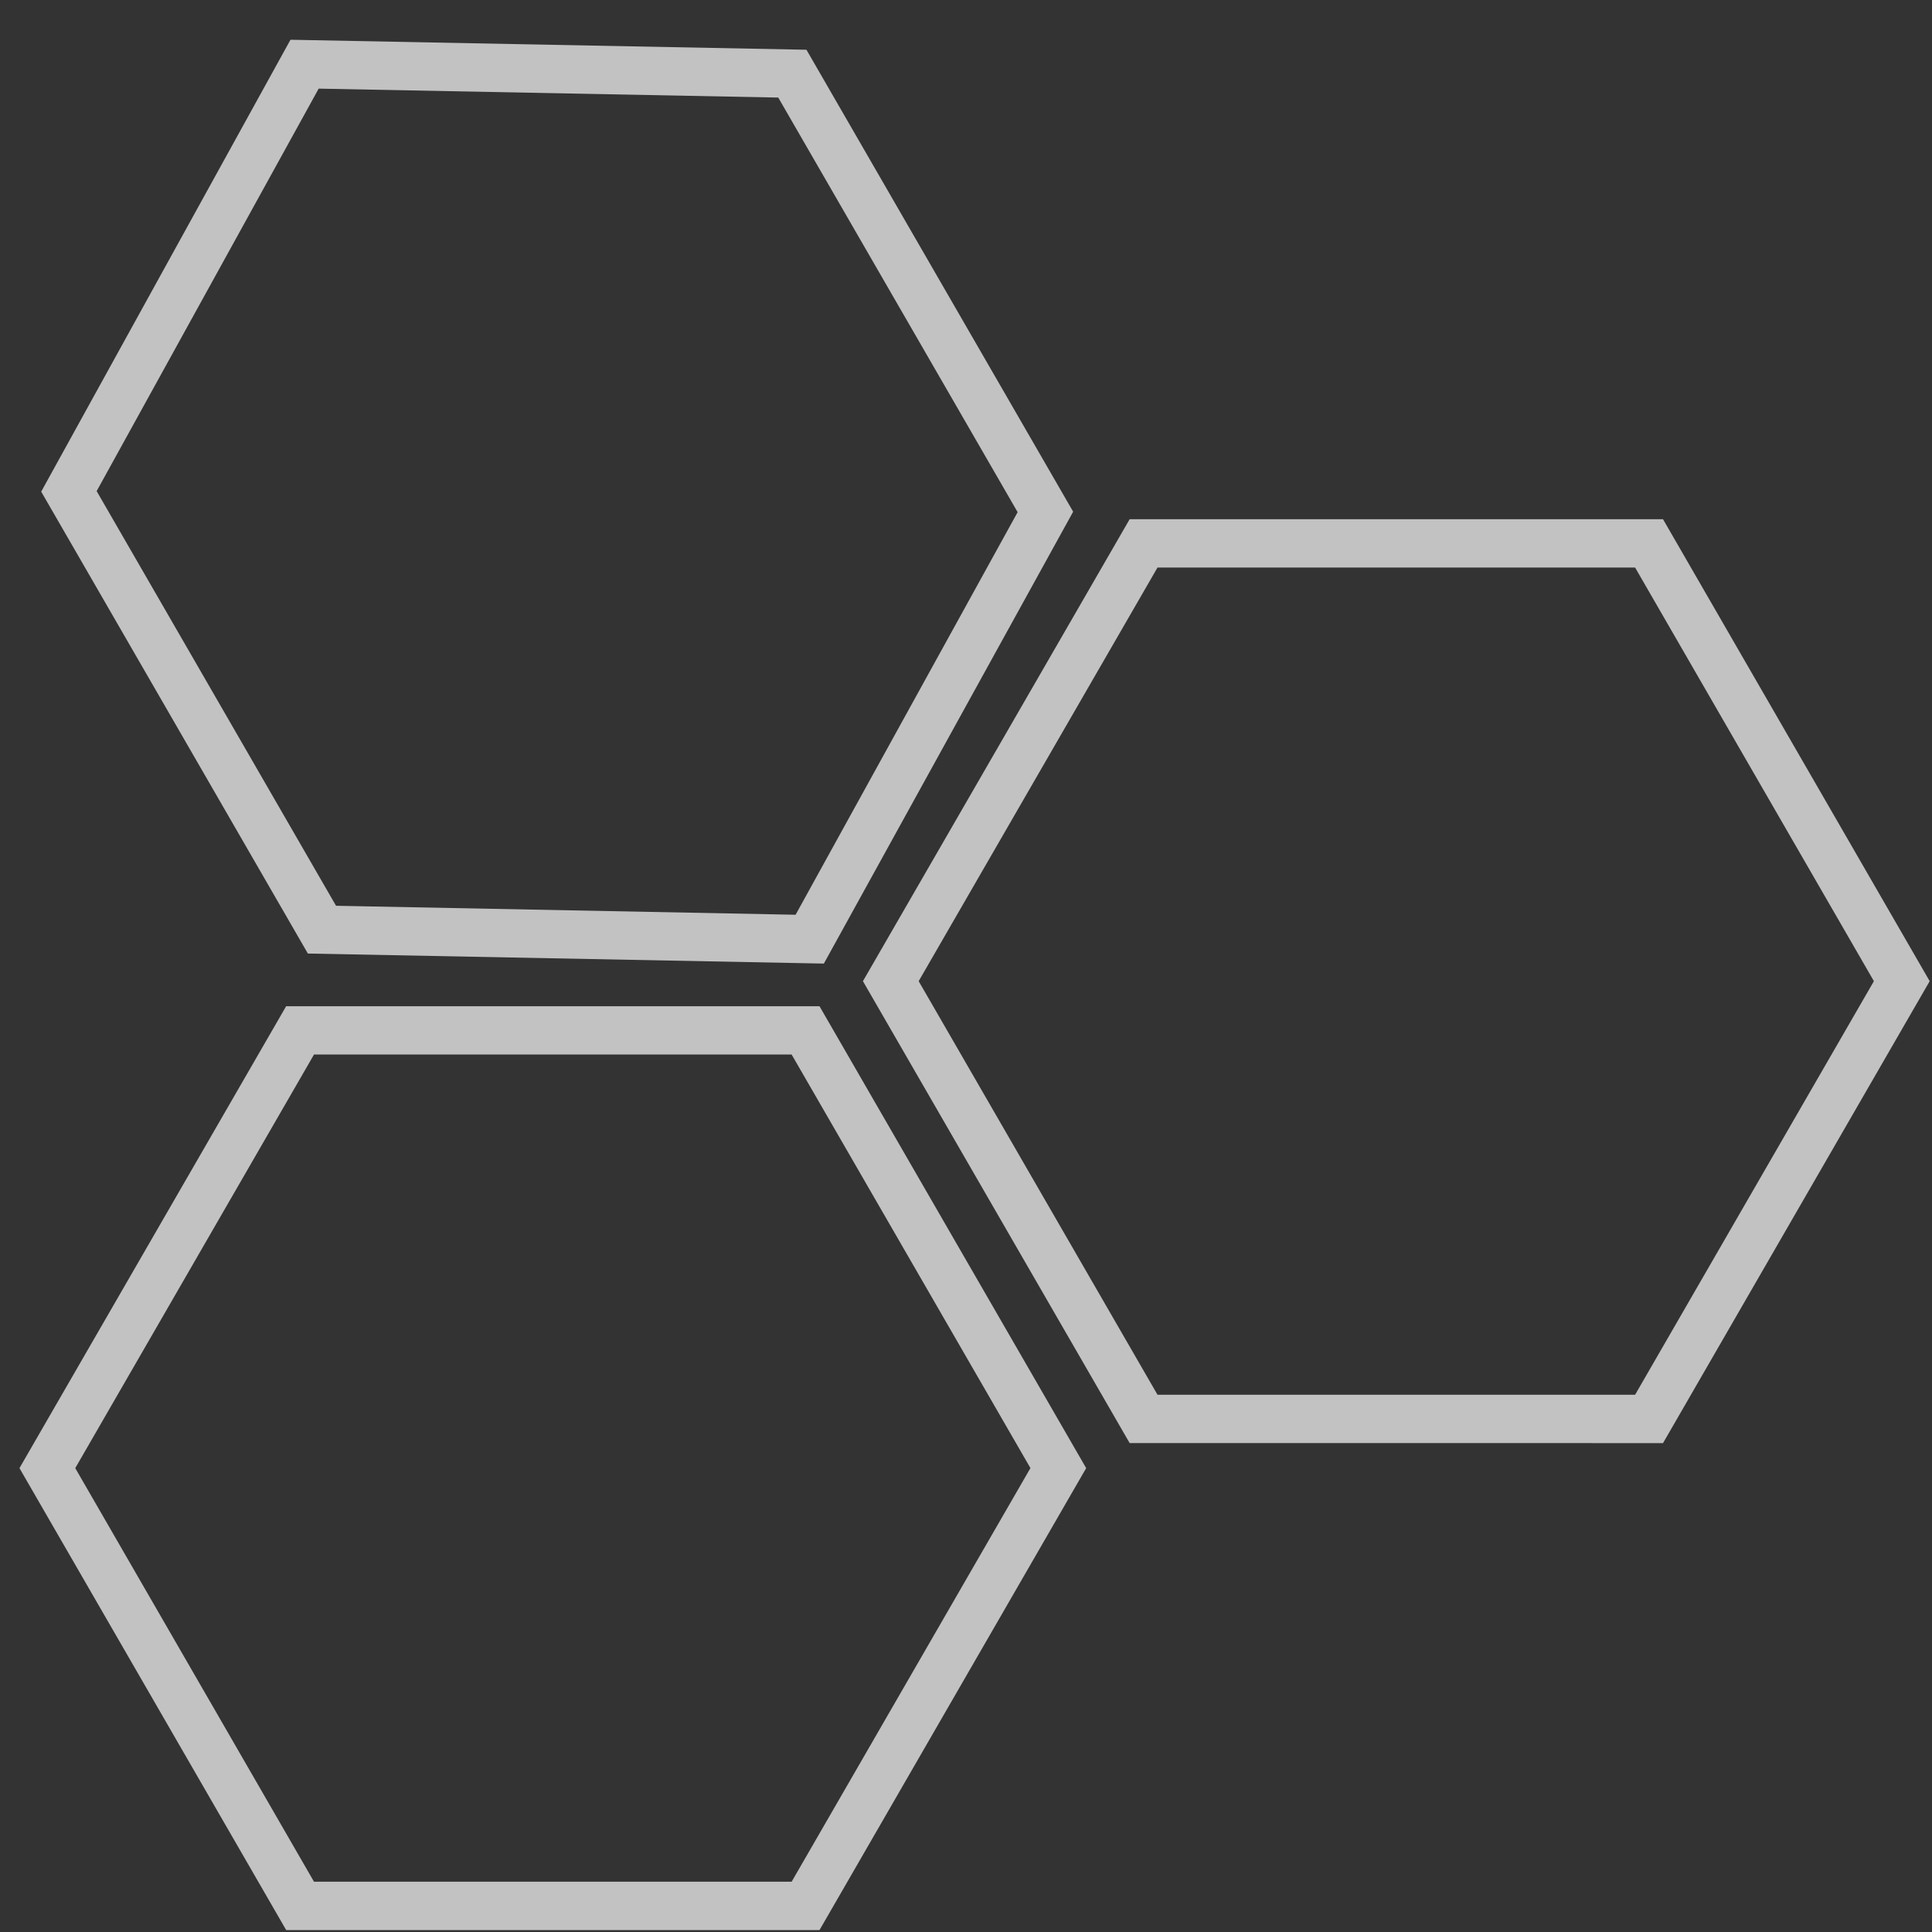<svg width="40" height="40" viewBox="0 0 40 40" fill="none" xmlns="http://www.w3.org/2000/svg">
<rect x="0" y="0" width="40" height="40" fill="#333333" stroke="none"/>
<path opacity="0.7" d="M22.488 30.396L16.967 39.96H5.925L0.403 30.396L5.924 20.833H16.967L22.488 30.396ZM1.558 30.396L6.501 38.959H16.39L21.334 30.395L16.39 21.833H6.501L1.558 30.396ZM39.952 20.314L34.431 29.878L23.388 29.877L17.866 20.314L23.388 10.75H34.431L39.952 20.314ZM19.02 20.314L23.965 28.877H33.853L38.797 20.314L33.853 11.75H23.965L19.02 20.314ZM16.695 1.03L16.697 1.031L22.219 10.595H22.218L17.057 19.95L6.374 19.742L0.853 10.179L6.014 0.823L16.695 1.03ZM2.001 10.168L6.957 18.753L16.472 18.939L21.069 10.604L16.113 2.02L6.598 1.835L2.001 10.168Z" fill="white"/>
</svg>

